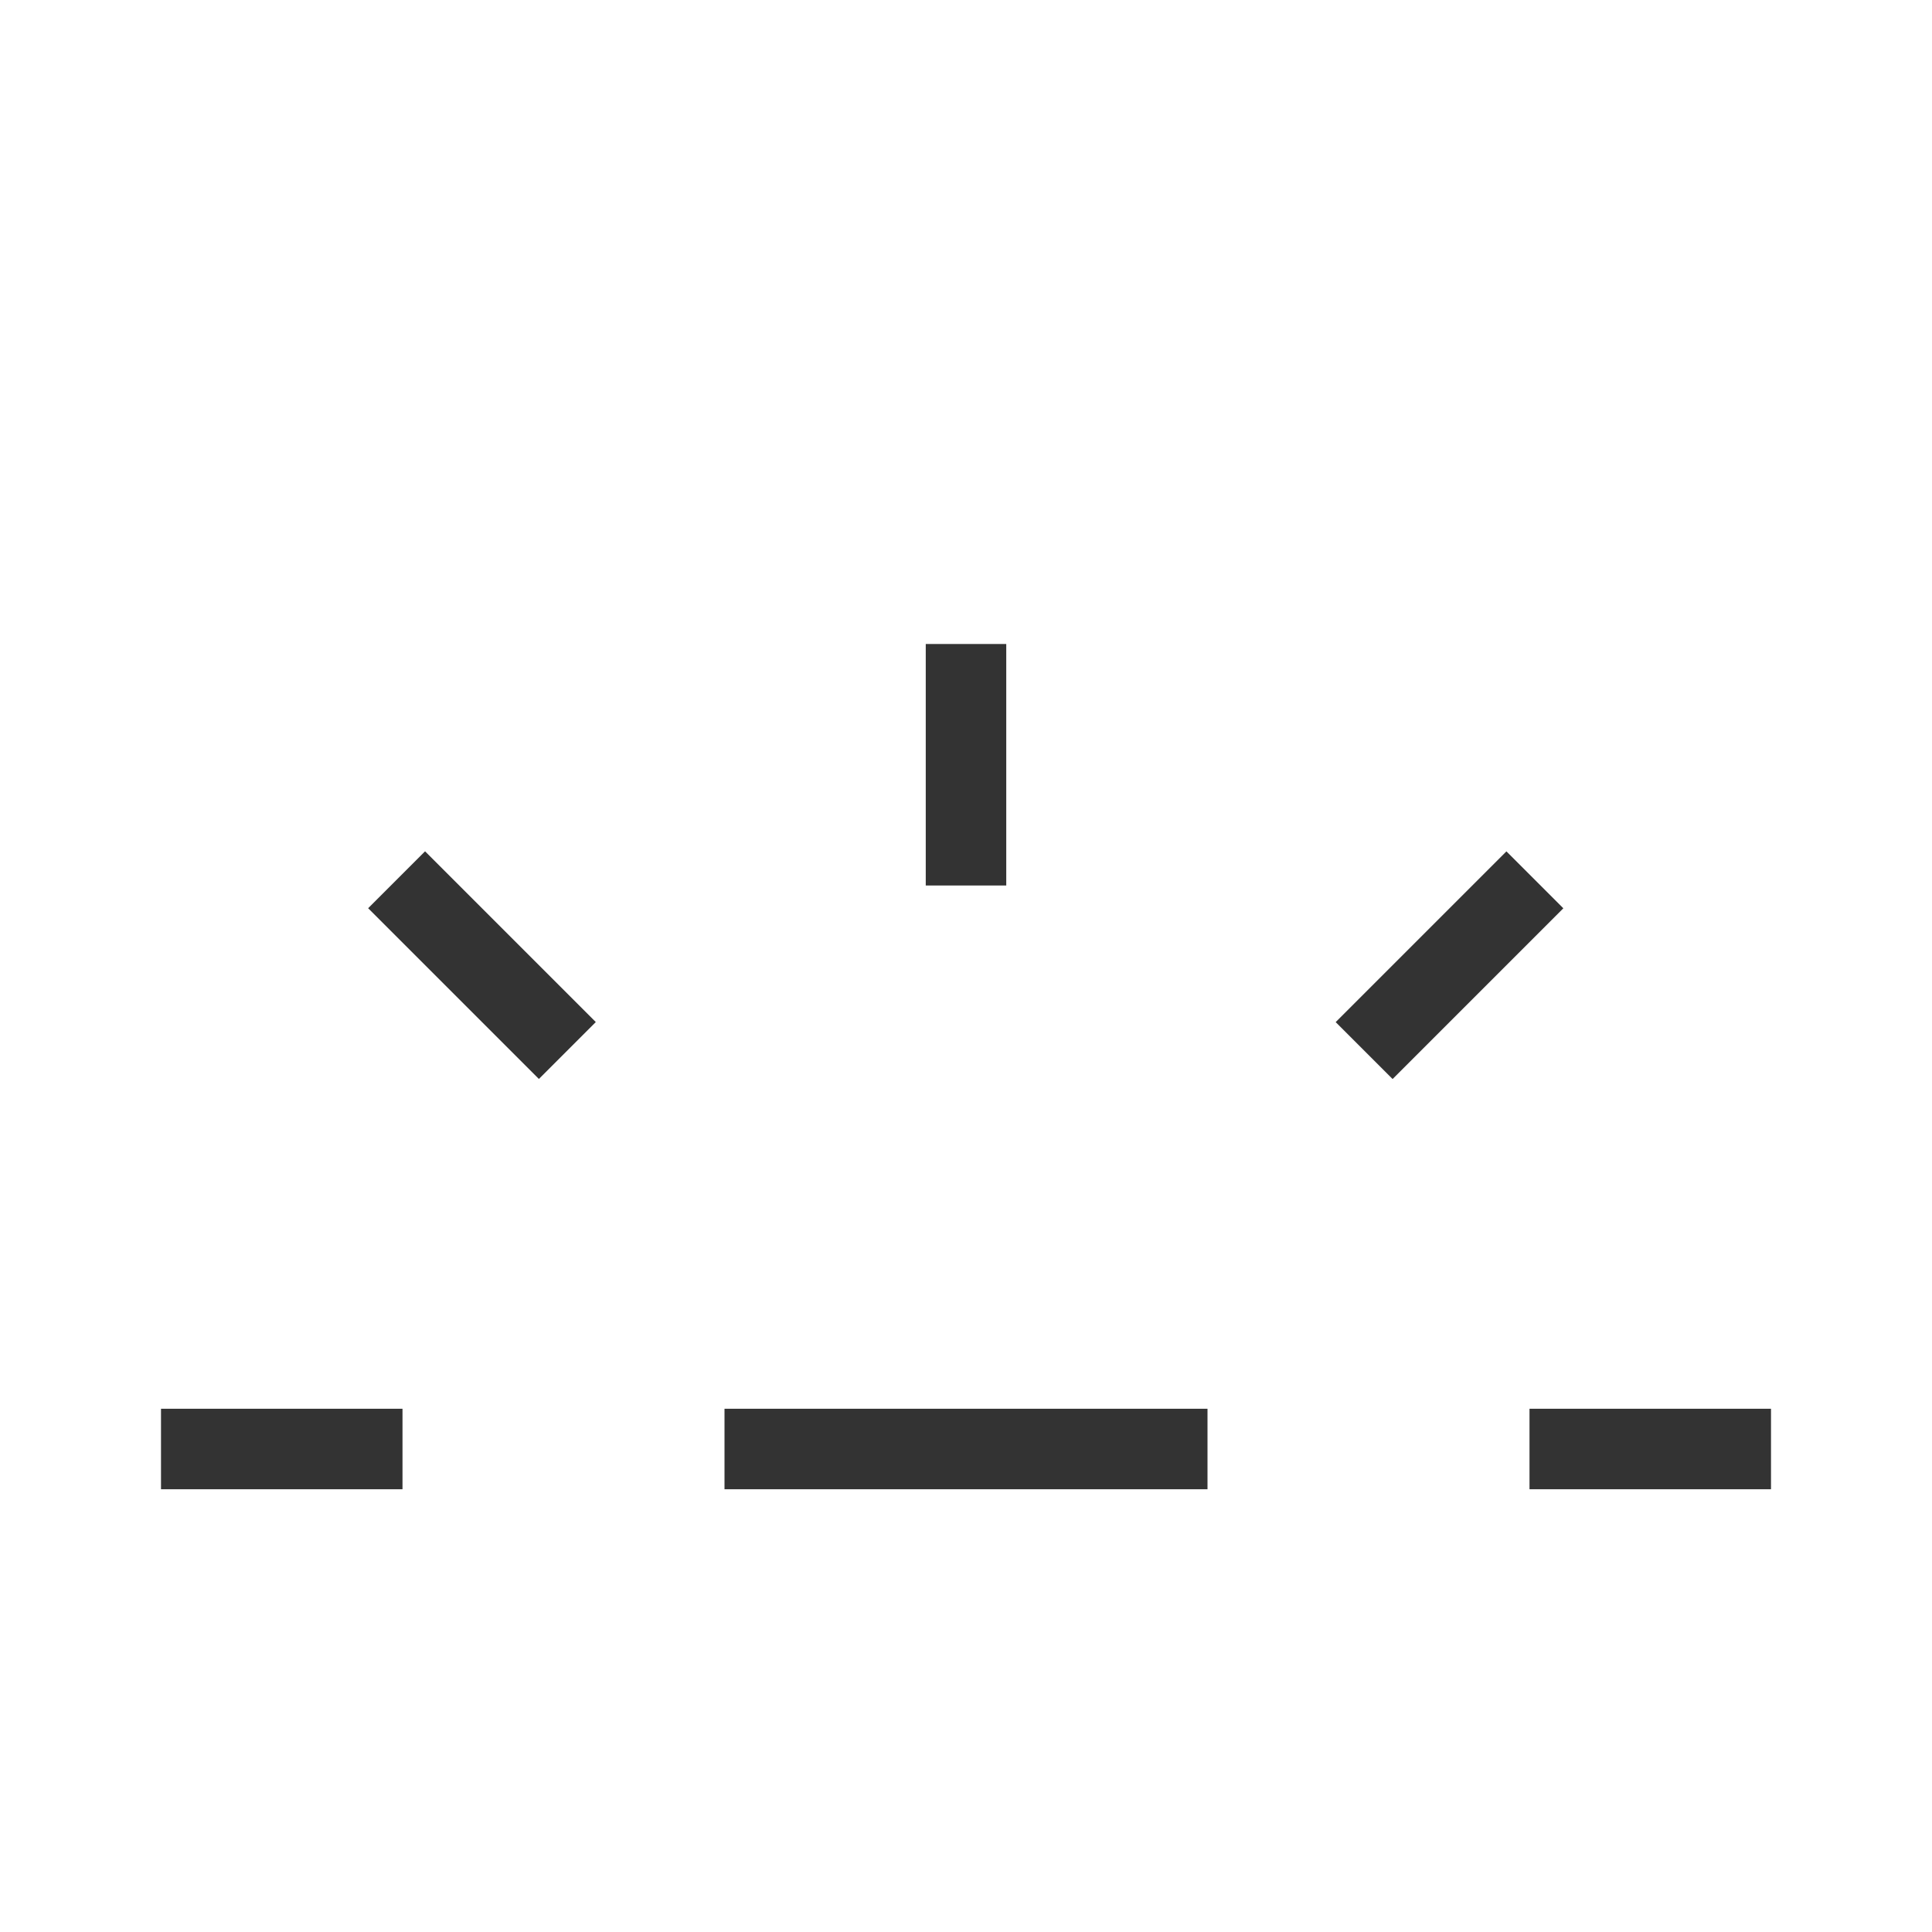 <?xml version="1.0" encoding="iso-8859-1"?>
<svg version="1.1" id="&#x56FE;&#x5C42;_1" xmlns="http://www.w3.org/2000/svg" xmlns:xlink="http://www.w3.org/1999/xlink" x="0px"
	 y="0px" viewBox="0 0 24 24" style="enable-background:new 0 0 24 24;" xml:space="preserve">
<rect x="11.5" y="8" style="fill:#333333;" width="1" height="3"/>
<rect x="16.51" y="11.489" transform="matrix(0.707 -0.707 0.707 0.707 -3.203 16.247)" style="fill:#333333;" width="3" height="1"/>
<rect x="19" y="17.5" style="fill:#333333;" width="3" height="1"/>
<rect x="2" y="17.5" style="fill:#333333;" width="3" height="1"/>
<rect x="5.49" y="10.489" transform="matrix(0.707 -0.707 0.707 0.707 -6.724 7.748)" style="fill:#333333;" width="1" height="3"/>
<rect x="9" y="17.5" style="fill:#333333;" width="6" height="1"/>
</svg>






